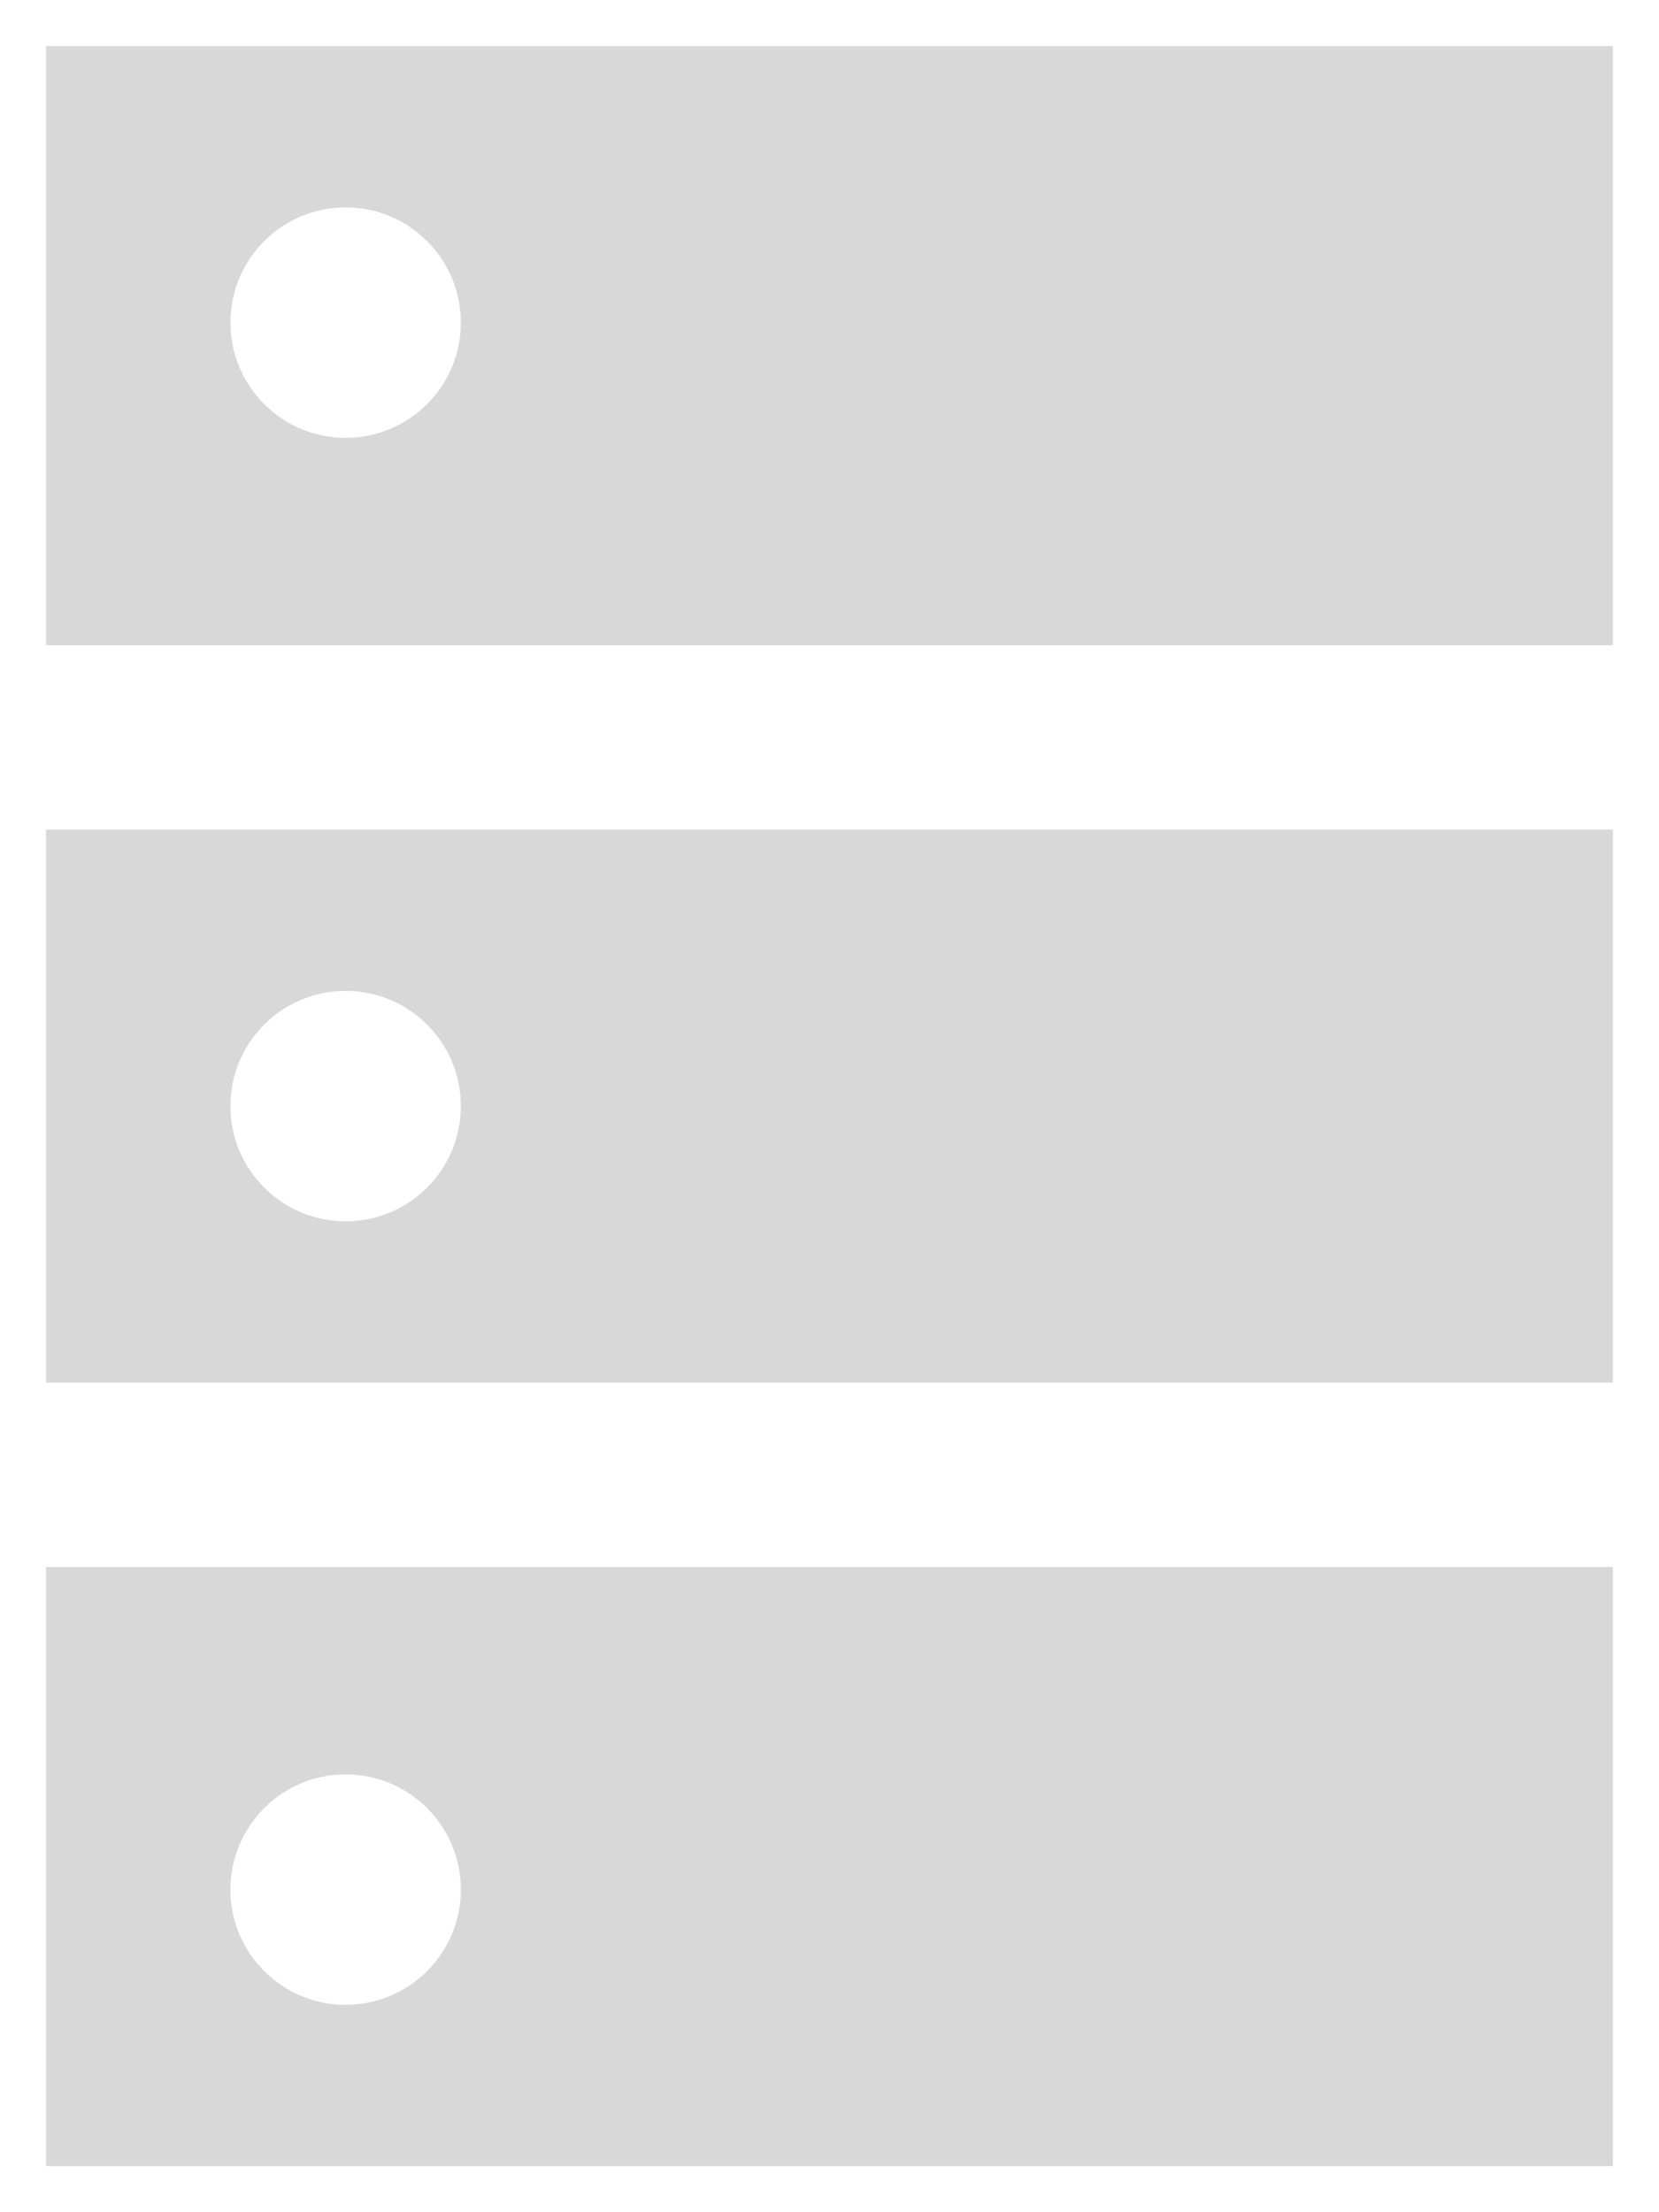 ﻿<?xml version="1.0" encoding="utf-8"?>
<svg version="1.1" xmlns:xlink="http://www.w3.org/1999/xlink" width="36px" height="48px" xmlns="http://www.w3.org/2000/svg">
  <defs>
    <pattern id="BGPattern" patternUnits="userSpaceOnUse" alignment="0 0" imageRepeat="None" />
    <mask fill="white" id="Clip2916">
      <path d="M 1 18  L 1 30  L 35 30  L 35 18  L 1 18  Z M 5 24  C 5 22.619  6.119 21.5  7.5 21.5  C 8.881 21.5  10 22.619  10 24  C 10 25.381  8.881 26.5  7.5 26.5  C 6.119 26.5  5 25.381  5 24  Z M 1 34  L 1 47  L 35 47  L 35 34  L 1 34  Z M 5 41  C 5 39.619  6.119 38.5  7.5 38.5  C 8.881 38.5  10 39.619  10 41  C 10 42.381  8.881 43.5  7.5 43.5  C 6.119 43.5  5 42.381  5 41  Z M 1 1  L 1 14  L 35 14  L 35 1  L 1 1  Z M 5 7  C 5 5.619  6.119 4.5  7.5 4.5  C 8.881 4.5  10 5.619  10 7  C 10 8.381  8.881 9.5  7.5 9.5  C 6.119 9.5  5 8.381  5 7  Z " fill-rule="evenodd" />
    </mask>
  </defs>
  <g transform="matrix(1 0 0 1 -4 -4 )">
    <path d="M 1 18  L 1 30  L 35 30  L 35 18  L 1 18  Z M 5 24  C 5 22.619  6.119 21.5  7.5 21.5  C 8.881 21.5  10 22.619  10 24  C 10 25.381  8.881 26.5  7.5 26.5  C 6.119 26.5  5 25.381  5 24  Z M 1 34  L 1 47  L 35 47  L 35 34  L 1 34  Z M 5 41  C 5 39.619  6.119 38.5  7.5 38.5  C 8.881 38.5  10 39.619  10 41  C 10 42.381  8.881 43.5  7.5 43.5  C 6.119 43.5  5 42.381  5 41  Z M 1 1  L 1 14  L 35 14  L 35 1  L 1 1  Z M 5 7  C 5 5.619  6.119 4.5  7.5 4.5  C 8.881 4.5  10 5.619  10 7  C 10 8.381  8.881 9.5  7.5 9.5  C 6.119 9.5  5 8.381  5 7  Z " fill-rule="nonzero" fill="rgba(216, 216, 216, 1)" stroke="none" transform="matrix(1 0 0 1 4 4 )" class="fill" />
    <path d="M 1 18  L 1 30  L 35 30  L 35 18  L 1 18  Z " stroke-width="0" stroke-dasharray="0" stroke="rgba(255, 255, 255, 0)" fill="none" transform="matrix(1 0 0 1 4 4 )" class="stroke" mask="url(#Clip2916)" />
    <path d="M 5 24  C 5 22.619  6.119 21.5  7.5 21.5  C 8.881 21.5  10 22.619  10 24  C 10 25.381  8.881 26.5  7.5 26.5  C 6.119 26.5  5 25.381  5 24  Z " stroke-width="0" stroke-dasharray="0" stroke="rgba(255, 255, 255, 0)" fill="none" transform="matrix(1 0 0 1 4 4 )" class="stroke" mask="url(#Clip2916)" />
    <path d="M 1 34  L 1 47  L 35 47  L 35 34  L 1 34  Z " stroke-width="0" stroke-dasharray="0" stroke="rgba(255, 255, 255, 0)" fill="none" transform="matrix(1 0 0 1 4 4 )" class="stroke" mask="url(#Clip2916)" />
    <path d="M 5 41  C 5 39.619  6.119 38.5  7.5 38.5  C 8.881 38.5  10 39.619  10 41  C 10 42.381  8.881 43.5  7.5 43.5  C 6.119 43.5  5 42.381  5 41  Z " stroke-width="0" stroke-dasharray="0" stroke="rgba(255, 255, 255, 0)" fill="none" transform="matrix(1 0 0 1 4 4 )" class="stroke" mask="url(#Clip2916)" />
    <path d="M 1 1  L 1 14  L 35 14  L 35 1  L 1 1  Z " stroke-width="0" stroke-dasharray="0" stroke="rgba(255, 255, 255, 0)" fill="none" transform="matrix(1 0 0 1 4 4 )" class="stroke" mask="url(#Clip2916)" />
    <path d="M 5 7  C 5 5.619  6.119 4.5  7.5 4.5  C 8.881 4.5  10 5.619  10 7  C 10 8.381  8.881 9.5  7.5 9.5  C 6.119 9.5  5 8.381  5 7  Z " stroke-width="0" stroke-dasharray="0" stroke="rgba(255, 255, 255, 0)" fill="none" transform="matrix(1 0 0 1 4 4 )" class="stroke" mask="url(#Clip2916)" />
  </g>
</svg>